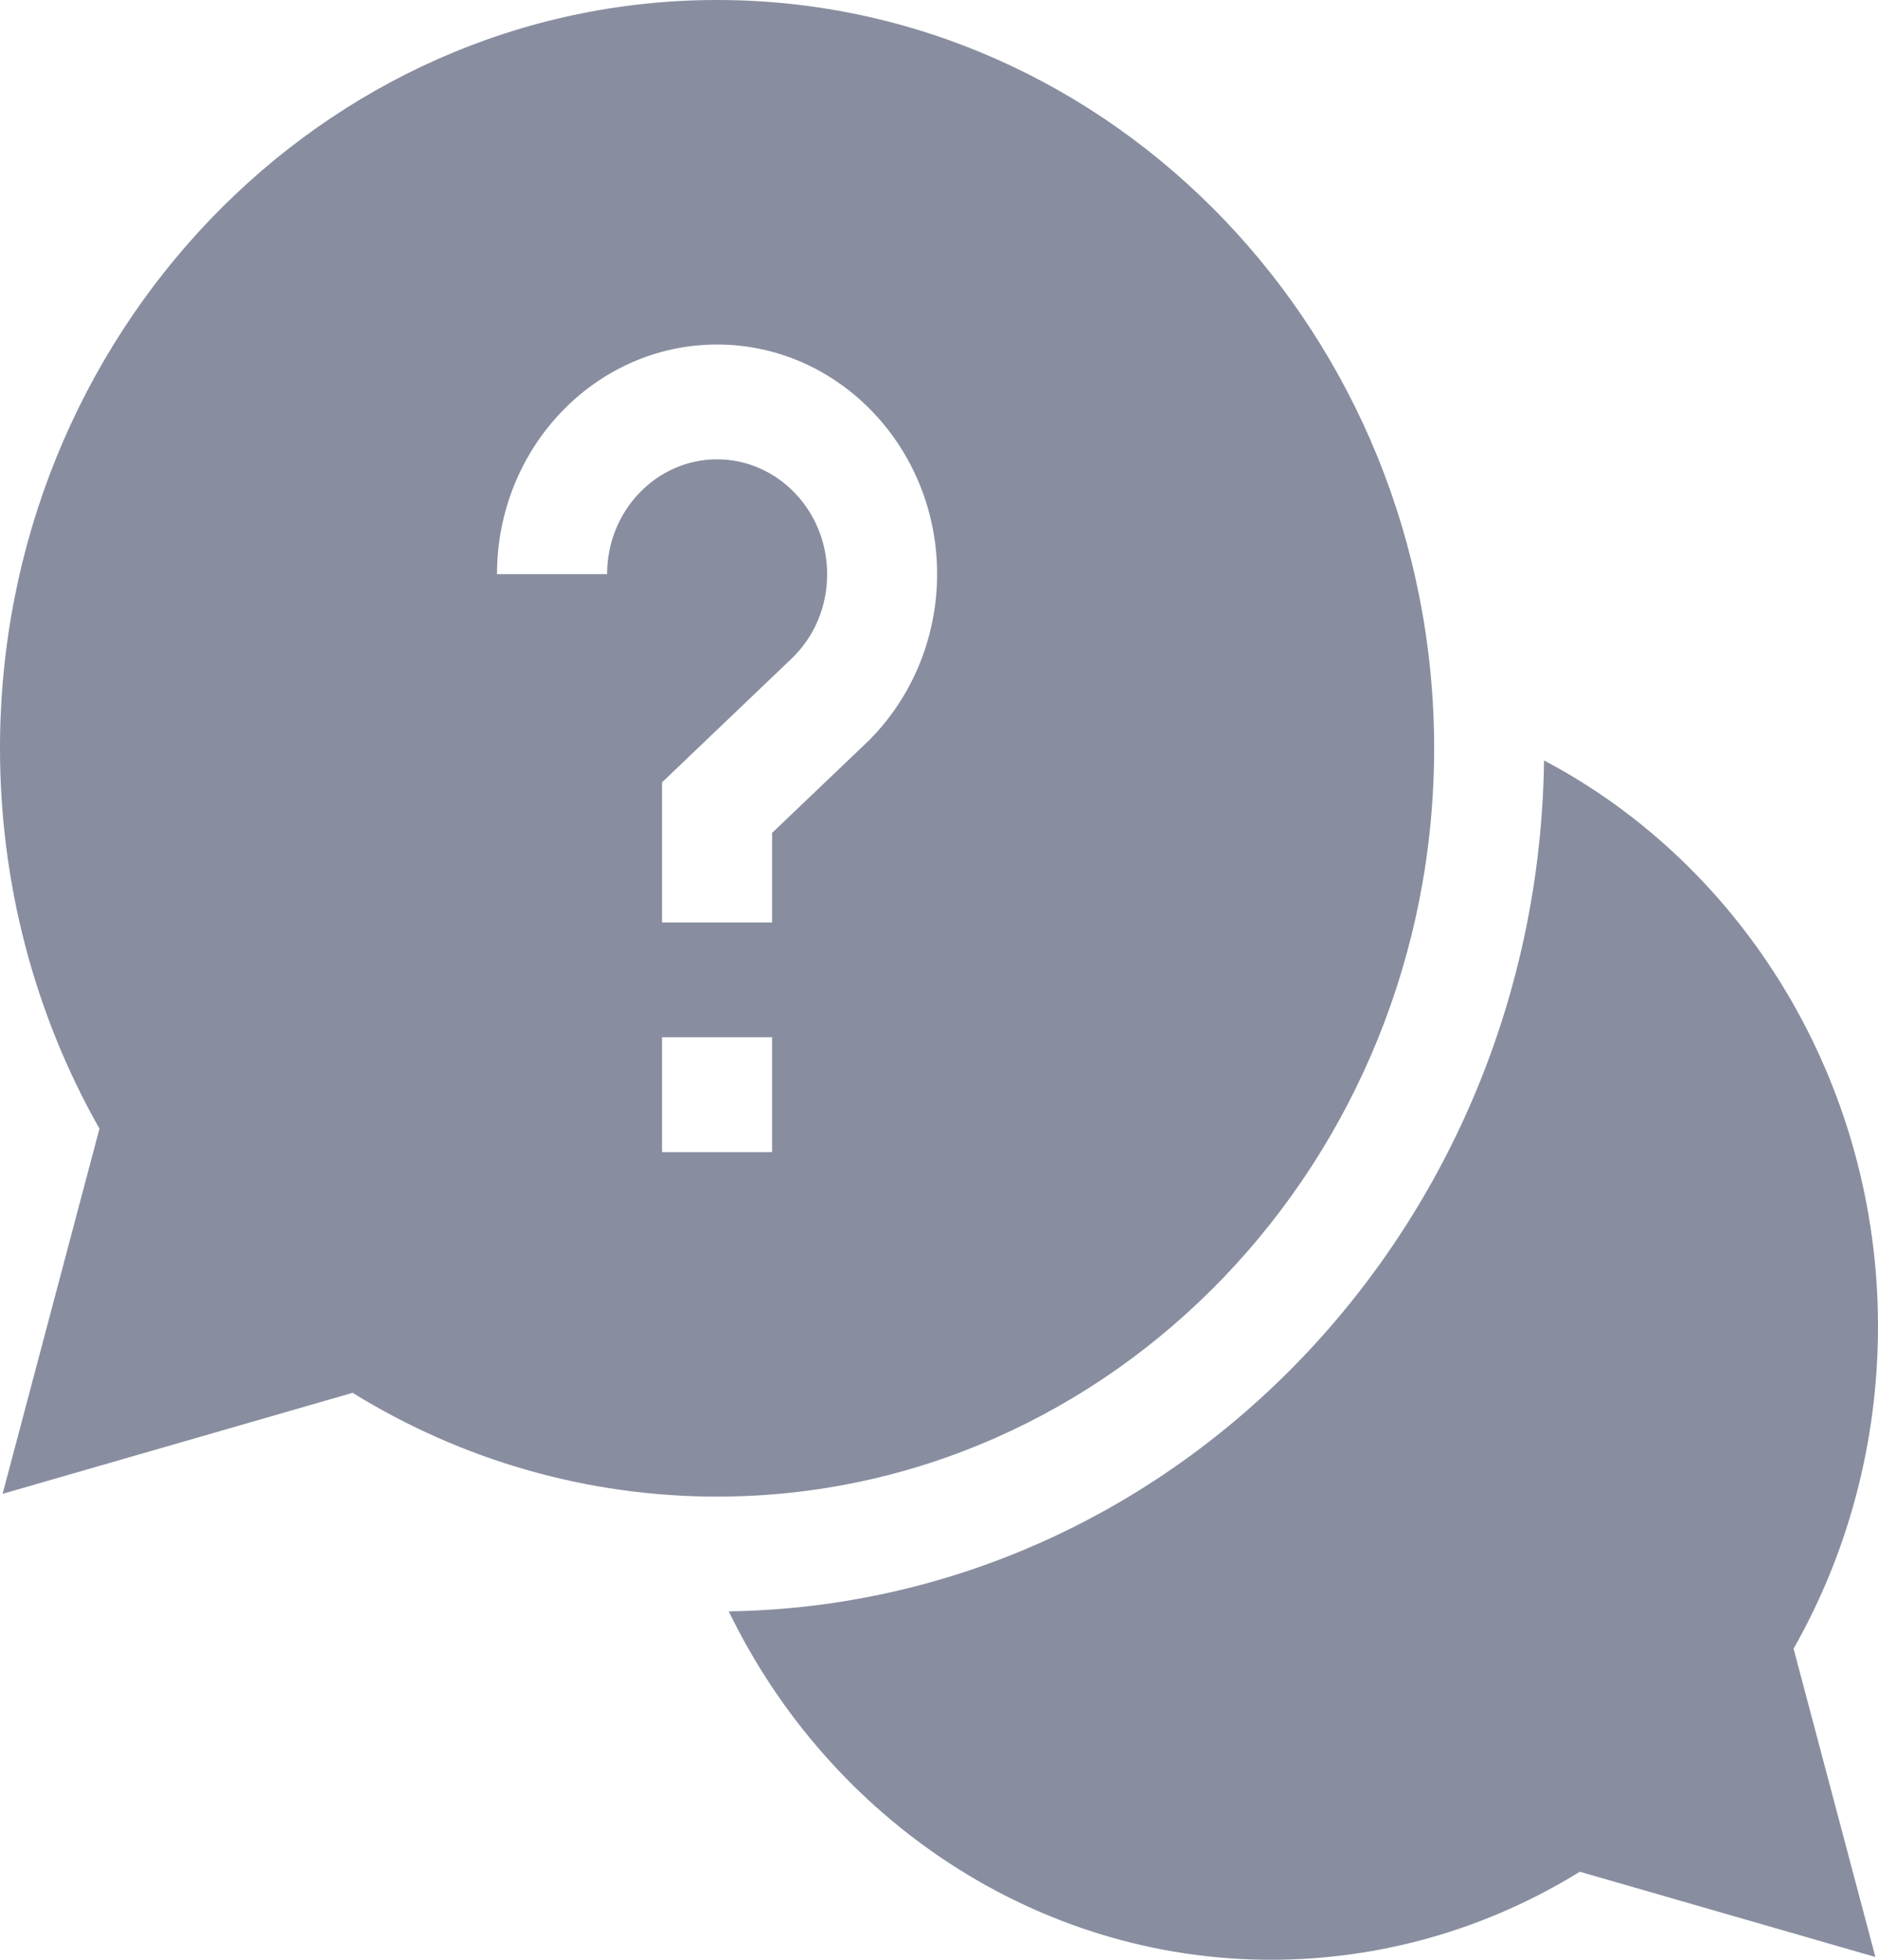 <svg width="23" height="24" viewBox="0 0 23 24" fill="none" xmlns="http://www.w3.org/2000/svg">
<g clip-path="url(#clip0)">
<path d="M23 16.242C23 13.264 21.363 10.606 18.91 9.313C18.834 15.024 14.397 19.653 8.925 19.733C10.164 22.291 12.711 24 15.565 24C16.904 24 18.205 23.628 19.348 22.922L22.968 23.966L21.966 20.19C22.644 18.997 23 17.639 23 16.242Z" fill="#131E40" fill-opacity="0.5"/>
<path d="M17.564 9.164C17.564 4.111 13.625 0 8.782 0C3.94 0 0 4.111 0 9.164C0 10.811 0.42 12.414 1.218 13.822L0.032 18.294L4.318 17.057C5.667 17.89 7.204 18.328 8.782 18.328C13.625 18.328 17.564 14.217 17.564 9.164ZM7.435 7.031H6.087C6.087 5.48 7.296 4.219 8.782 4.219C10.268 4.219 11.477 5.48 11.477 7.031C11.477 7.818 11.158 8.575 10.601 9.107L9.456 10.2V11.297H8.108V9.581L9.691 8.069C9.974 7.799 10.13 7.431 10.13 7.031C10.13 6.256 9.525 5.625 8.782 5.625C8.039 5.625 7.435 6.256 7.435 7.031ZM8.108 12.703H9.456V14.109H8.108V12.703Z" fill="#131E40" fill-opacity="0.5"/>
</g>
<defs>
<clipPath id="clip0">
<rect width="23" height="24" fill="white"/>
</clipPath>
</defs>
</svg>
